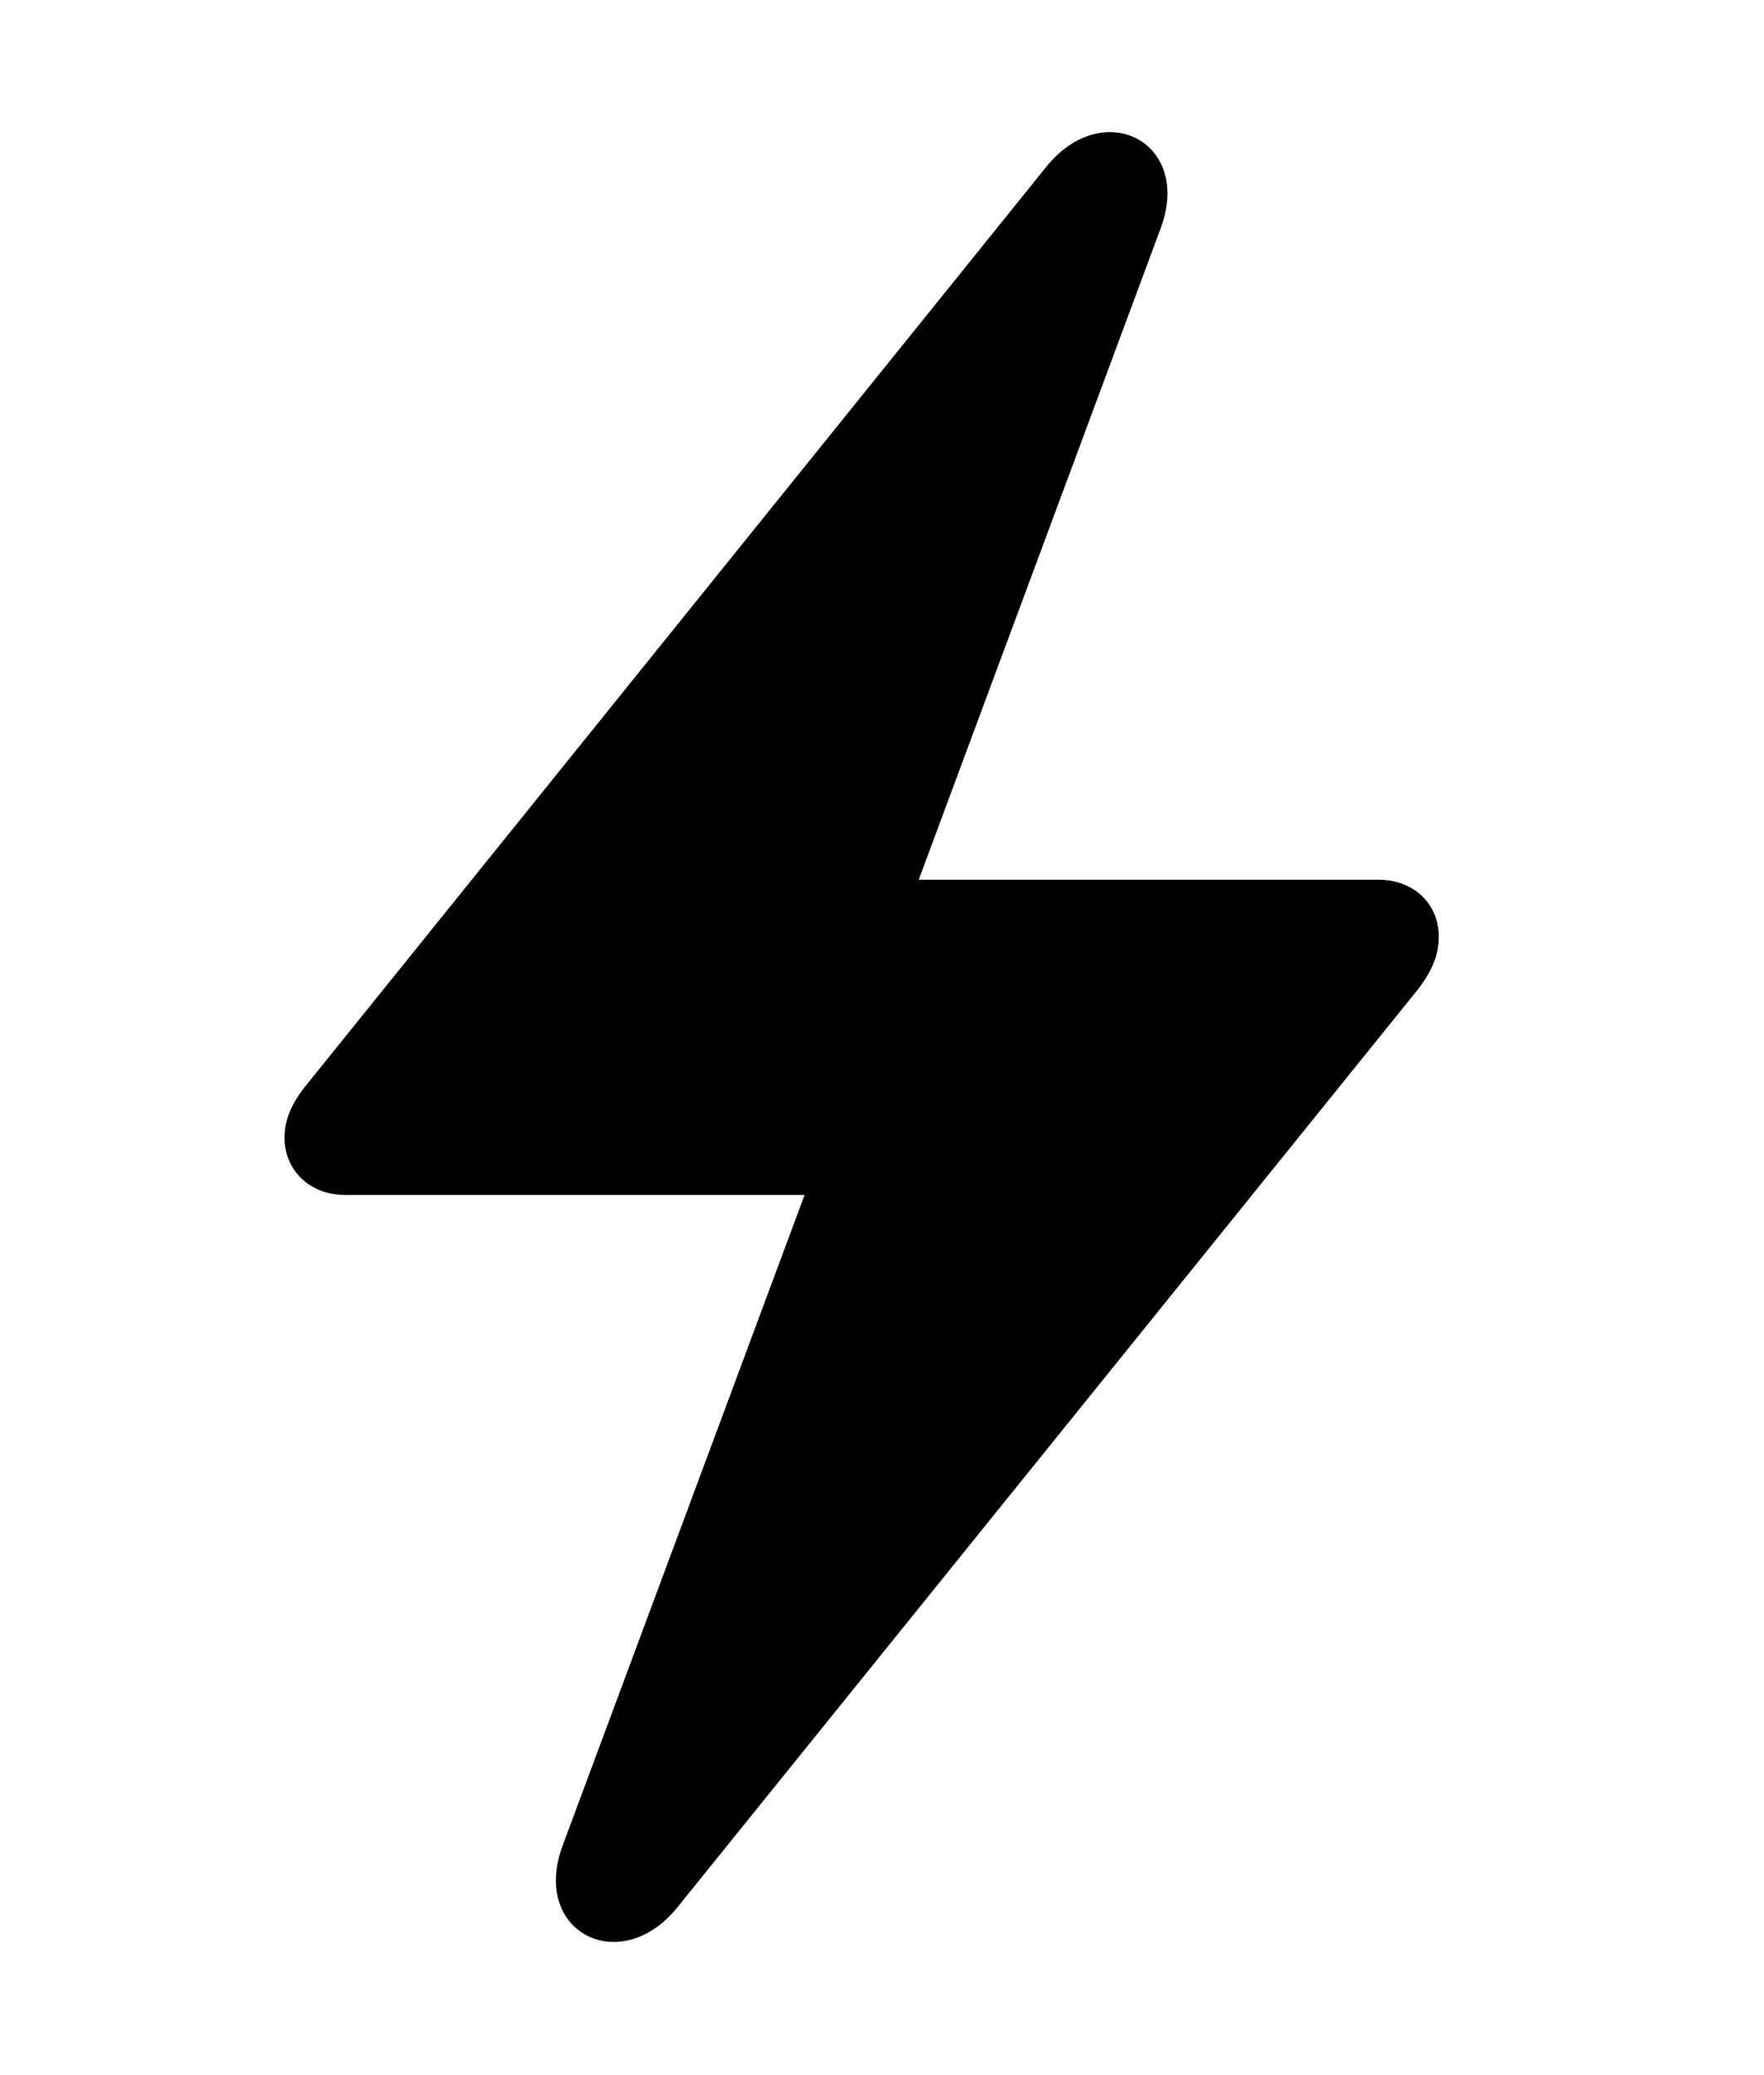 <?xml version="1.0" encoding="UTF-8" standalone="no"?>
<!DOCTYPE svg PUBLIC "-//W3C//DTD SVG 1.1//EN" "http://www.w3.org/Graphics/SVG/1.1/DTD/svg11.dtd">
<svg width="100%" height="100%" viewBox="0 0 17 20" version="1.1" xmlns="http://www.w3.org/2000/svg" xmlns:xlink="http://www.w3.org/1999/xlink" xml:space="preserve" xmlns:serif="http://www.serif.com/" style="fill-rule:evenodd;clip-rule:evenodd;stroke-linejoin:round;stroke-miterlimit:2;">
    <g transform="matrix(1,0,0,1,-200,0)">
        <g id="Artboard6" transform="matrix(1.062,0,0,1.25,-218.979,0)">
            <rect x="394.333" y="0" width="16" height="16" style="fill:none;"/>
            <g transform="matrix(0.208,0,0,0.177,398.916,9.632)">
                <path d="M-8.727,-4.856C-8.727,-3.438 -7.621,-2.365 -6.099,-2.365L13.962,-2.365L3.413,25.961C1.995,29.731 5.903,31.737 8.393,28.693L40.697,-11.289C41.32,-12.084 41.631,-12.811 41.631,-13.606C41.631,-15.059 40.524,-16.096 39.002,-16.096L18.942,-16.096L29.491,-44.457C30.909,-48.227 27.001,-50.233 24.51,-47.155L-7.759,-7.173C-8.381,-6.412 -8.727,-5.686 -8.727,-4.856Z" style="fill-rule:nonzero;"/>
            </g>
        </g>
    </g>
</svg>

